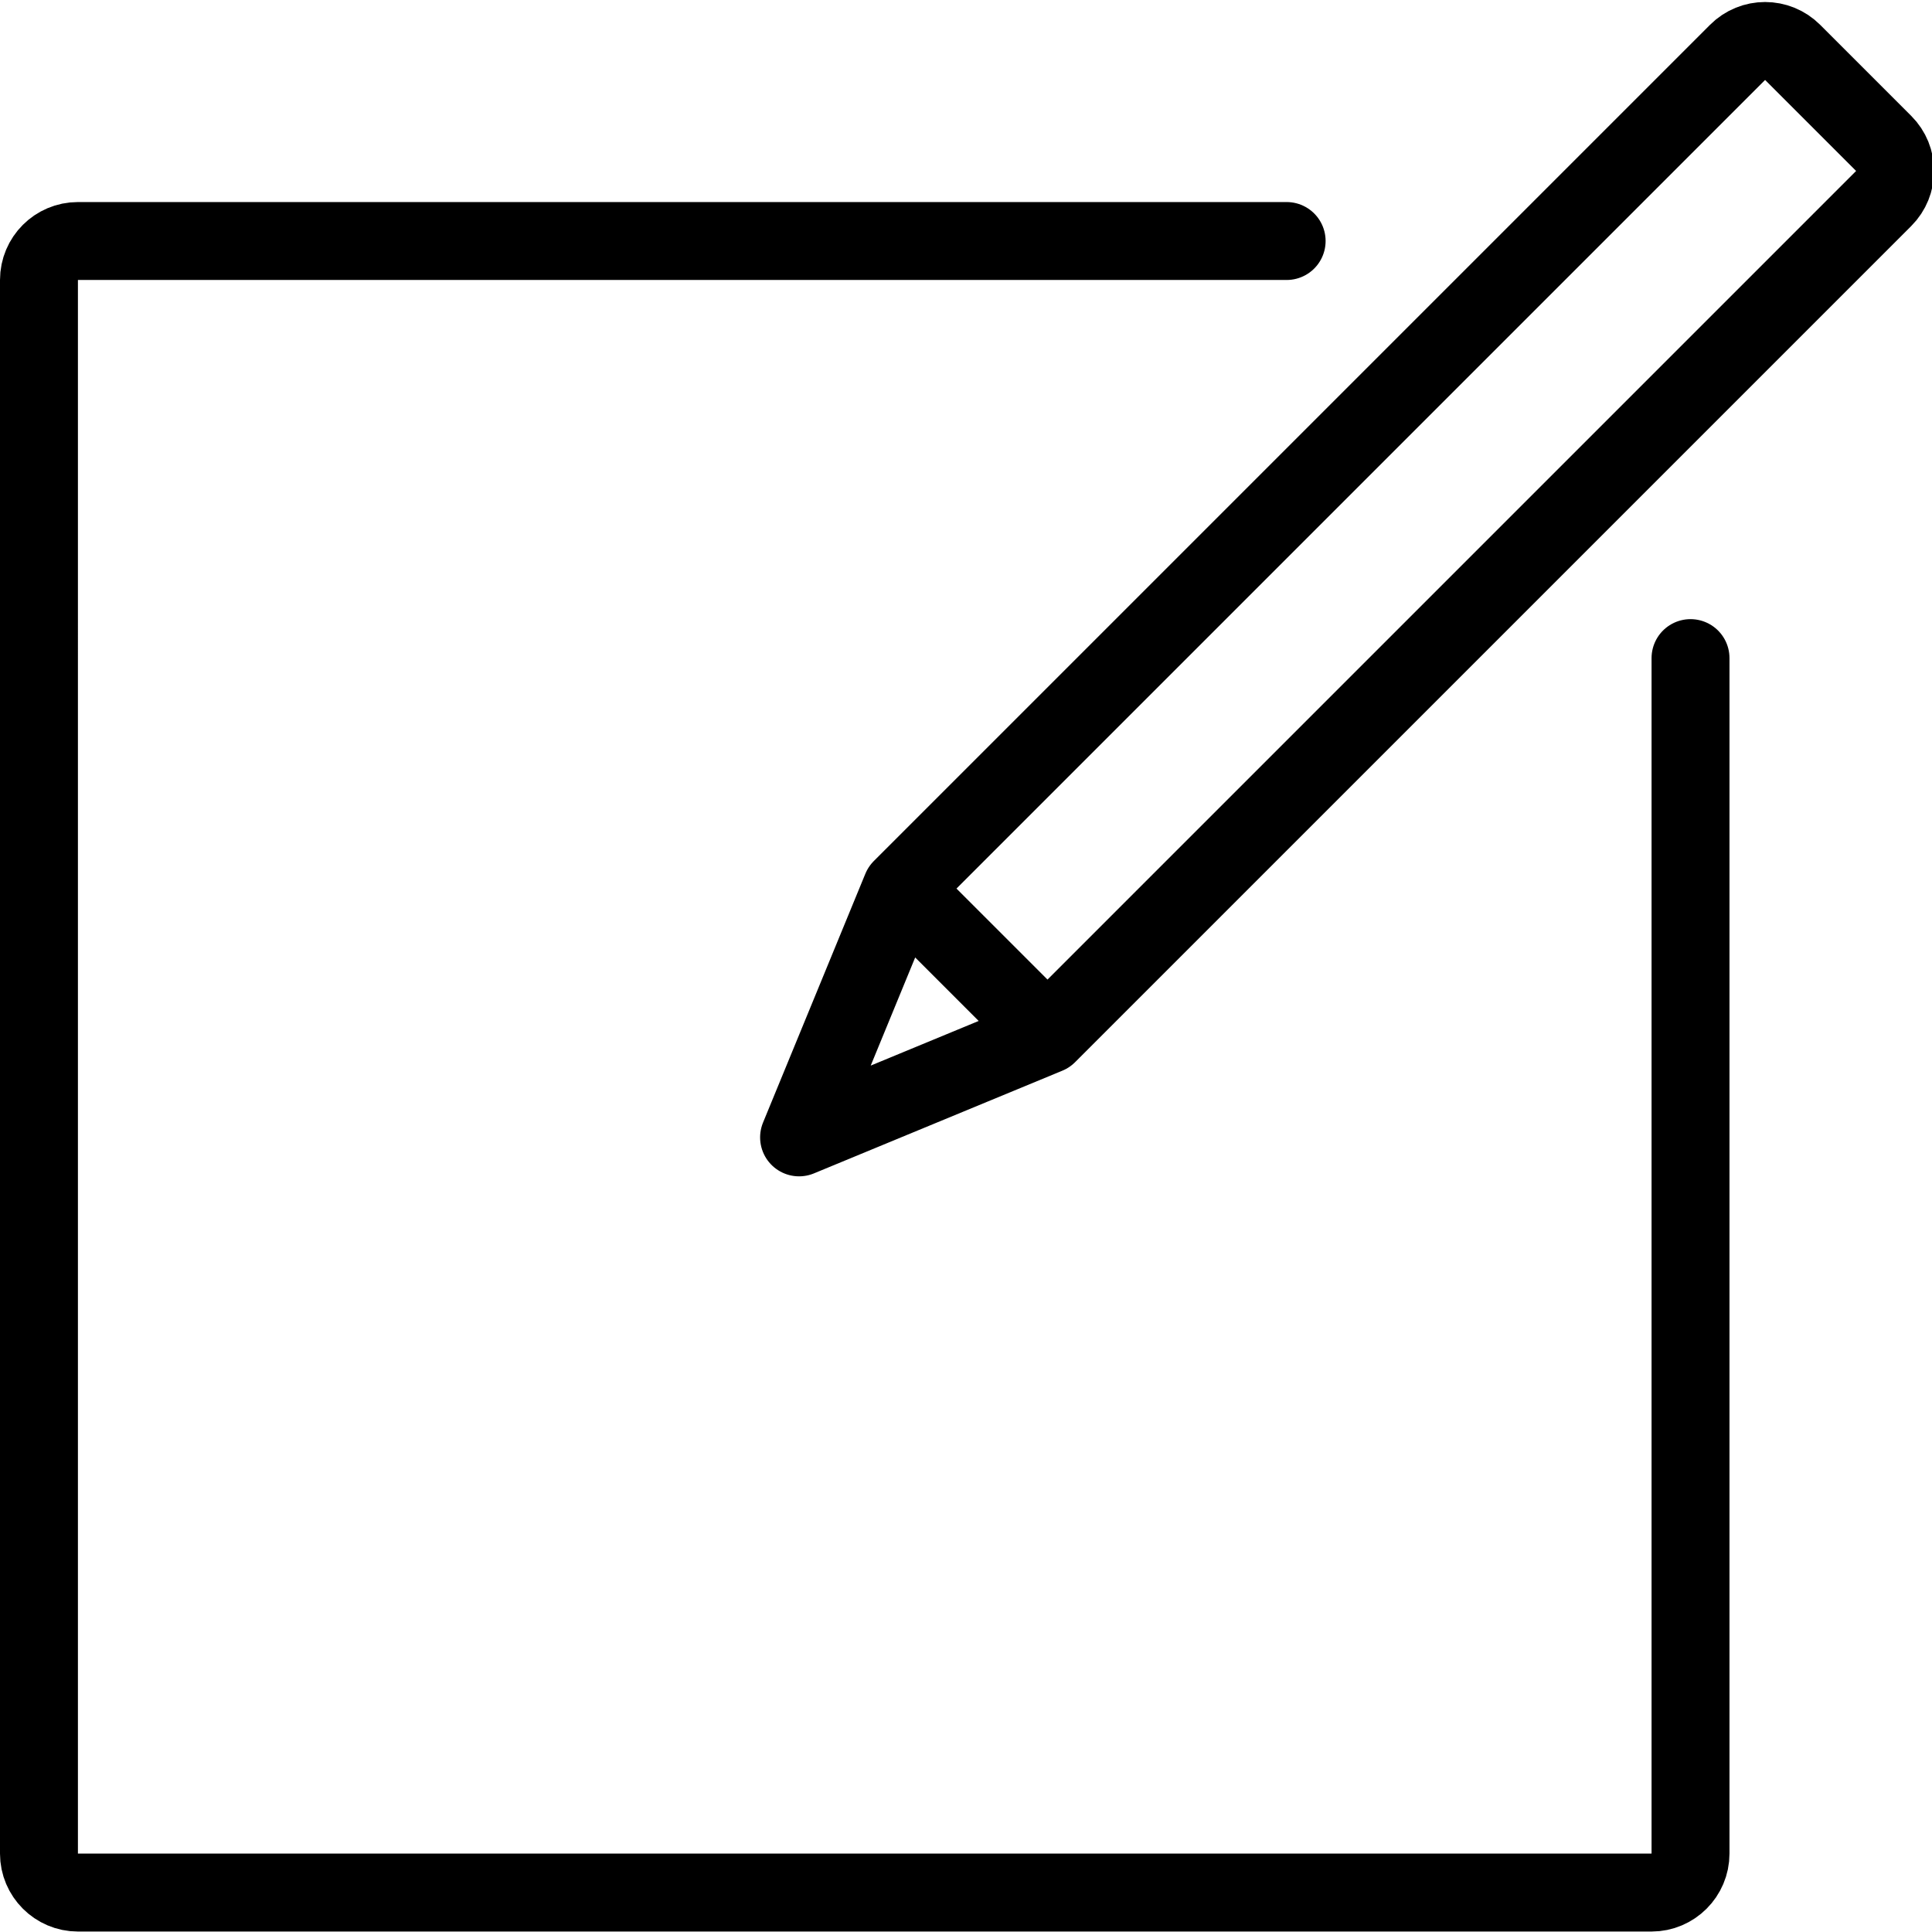 <svg xmlns="http://www.w3.org/2000/svg" width="24" height="24" viewBox="0 0 24 24"> <g transform="translate(0.0 0.028) scale(0.484)">
  
  <g
     id="line"
     transform="translate(-11.168,-11.251)">
    <path
       fill="none"
       stroke="#000"
       stroke-linecap="round"
       stroke-linejoin="round"
       stroke-miterlimit="10"
       stroke-width="2"
       d="m 54.557,28.084 v 30.684 c 0,0.55 -0.45,1 -1,1 H 13.168 c -0.55,0 -1,-0.45 -1,-1 V 18.379 c 0,-0.552 0.448,-1 1,-1 h 31.023"
       id="path2" />
    <path
       fill="none"
       stroke="#000"
       stroke-linecap="round"
       stroke-linejoin="round"
       stroke-miterlimit="10"
       stroke-width="2"
       d="M 38.053,37.749 59.514,16.288 c 0.391,-0.391 0.391,-1.024 0,-1.414 l -2.336,-2.336 c -0.391,-0.391 -1.024,-0.391 -1.414,0 l -21.461,21.461 -2.626,6.386 6.376,-2.636 -3.75,-3.75"
       id="path4" />
  </g>
</g></svg>